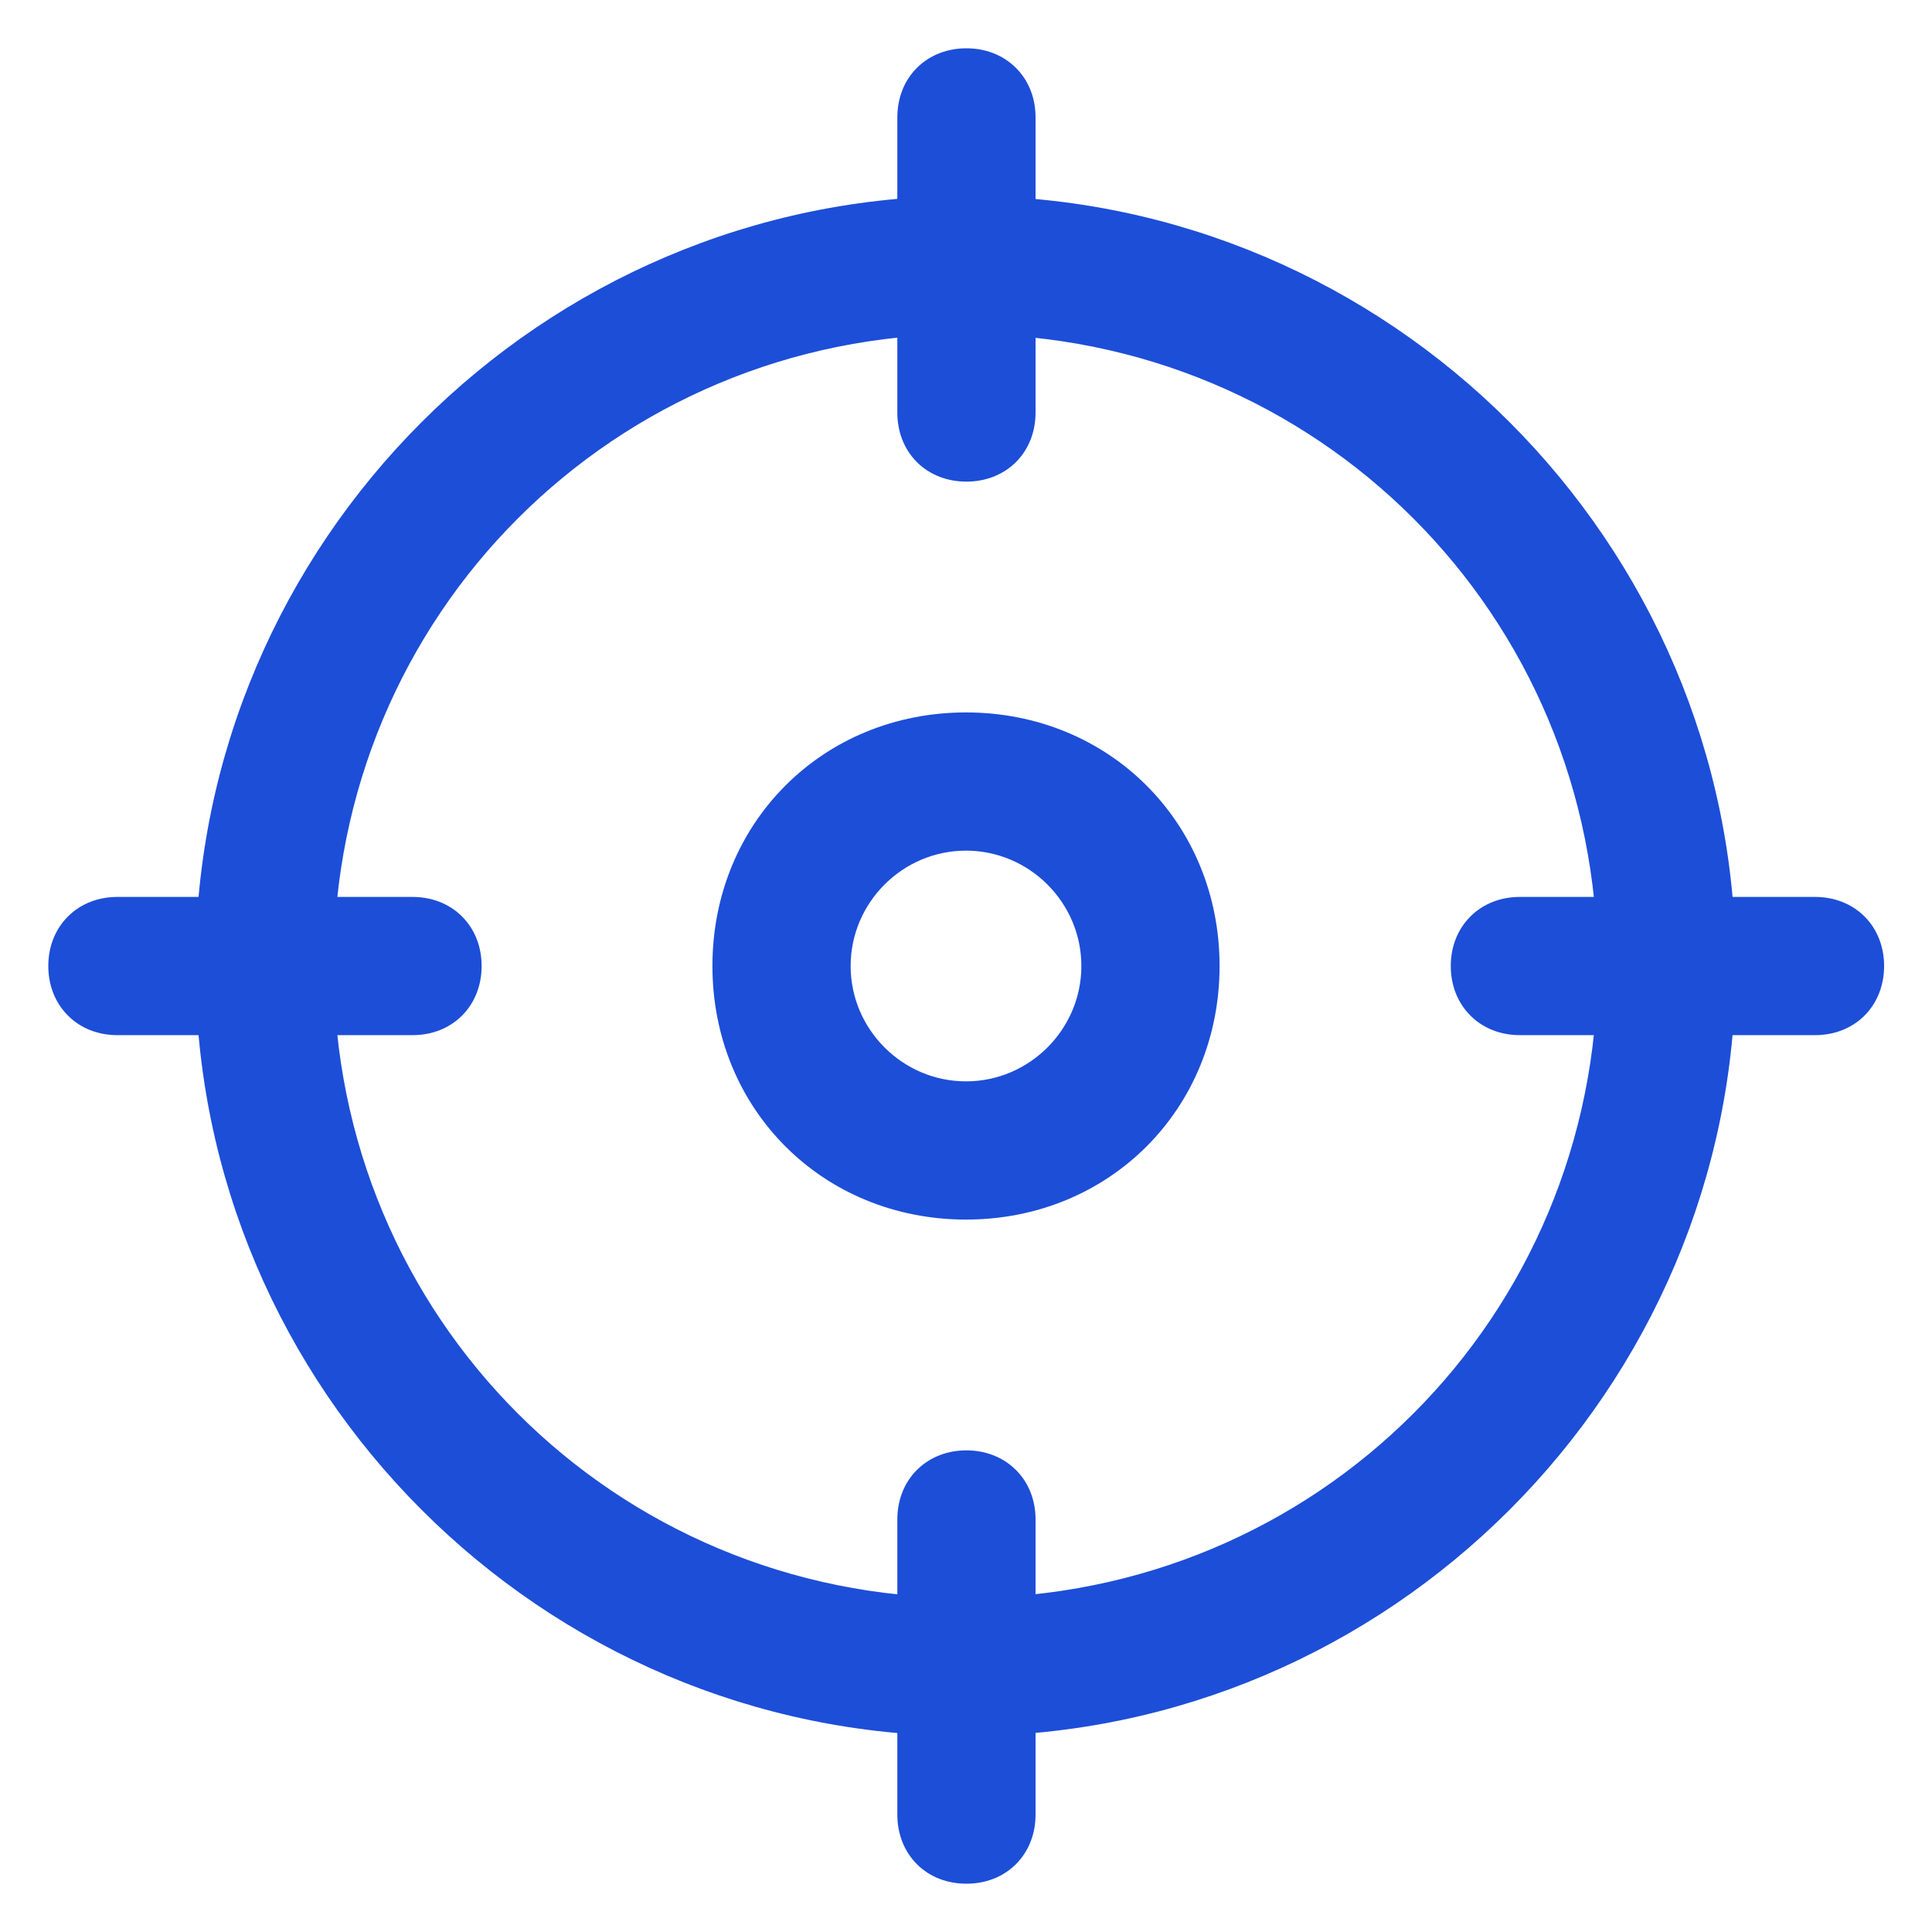 <svg width="24" height="24" viewBox="0 0 24 24" fill="none" xmlns="http://www.w3.org/2000/svg">
<g clip-path="url(#clip0_15494_3258)">
<path d="M2.628 12C2.628 17.152 6.843 21.366 11.995 21.366C17.147 21.366 21.361 17.152 21.361 12C21.361 6.848 17.147 2.633 11.995 2.633C6.843 2.633 2.628 6.848 2.628 12ZM3.945 12C3.945 7.527 7.522 3.95 11.995 3.95C16.468 3.95 20.045 7.527 20.045 12C20.045 16.473 16.468 20.05 11.995 20.05C7.522 20.05 3.945 16.473 3.945 12Z" fill="#1D4ED8" stroke="#1D4ED8" stroke-width="0.4"/>
<path d="M11.347 5.125C11.347 5.308 11.409 5.476 11.531 5.599C11.654 5.721 11.822 5.783 12.005 5.783C12.188 5.783 12.356 5.721 12.479 5.599C12.602 5.476 12.664 5.308 12.664 5.125V1.458C12.664 1.275 12.602 1.107 12.479 0.985C12.356 0.862 12.188 0.8 12.005 0.8C11.822 0.8 11.654 0.862 11.531 0.985C11.409 1.107 11.347 1.275 11.347 1.458V5.125Z" fill="#1D4ED8" stroke="#1D4ED8" stroke-width="0.4"/>
<path d="M18.88 12.659H22.547C22.73 12.659 22.898 12.597 23.021 12.474C23.143 12.351 23.205 12.183 23.205 12C23.205 11.817 23.143 11.649 23.021 11.527C22.898 11.404 22.73 11.342 22.547 11.342H18.88C18.697 11.342 18.529 11.404 18.407 11.527C18.284 11.649 18.222 11.817 18.222 12C18.222 12.183 18.284 12.351 18.407 12.474C18.529 12.597 18.697 12.659 18.88 12.659Z" fill="#1D4ED8" stroke="#1D4ED8" stroke-width="0.4"/>
<path d="M11.347 22.542C11.347 22.725 11.409 22.893 11.531 23.016C11.654 23.139 11.822 23.2 12.005 23.2C12.188 23.2 12.356 23.139 12.479 23.016C12.602 22.893 12.664 22.725 12.664 22.542V18.875C12.664 18.692 12.602 18.524 12.479 18.402C12.356 18.279 12.188 18.217 12.005 18.217C11.822 18.217 11.654 18.279 11.531 18.402C11.409 18.524 11.347 18.692 11.347 18.875V22.542Z" fill="#1D4ED8" stroke="#1D4ED8" stroke-width="0.4"/>
<path d="M1.458 12.659H5.125C5.308 12.659 5.476 12.597 5.599 12.474C5.721 12.351 5.783 12.183 5.783 12C5.783 11.817 5.721 11.649 5.599 11.527C5.476 11.404 5.308 11.342 5.125 11.342H1.458C1.275 11.342 1.107 11.404 0.985 11.527C0.862 11.649 0.8 11.817 0.8 12C0.8 12.183 0.862 12.351 0.985 12.474C1.107 12.597 1.275 12.659 1.458 12.659Z" fill="#1D4ED8" stroke="#1D4ED8" stroke-width="0.4"/>
<path d="M9.05 12C9.05 13.669 10.331 14.95 12 14.95C13.669 14.95 14.95 13.669 14.95 12C14.95 10.331 13.669 9.05 12 9.05C10.331 9.05 9.05 10.331 9.05 12ZM10.367 12C10.367 11.102 11.102 10.367 12 10.367C12.898 10.367 13.633 11.102 13.633 12C13.633 12.898 12.898 13.633 12 13.633C11.102 13.633 10.367 12.898 10.367 12Z" fill="#1D4ED8" stroke="#1D4ED8" stroke-width="0.4"/>
</g>
<defs>
<clipPath id="clip0_15494_3258">
<rect width="24" height="24" fill="white"/>
</clipPath>
</defs>
</svg>
